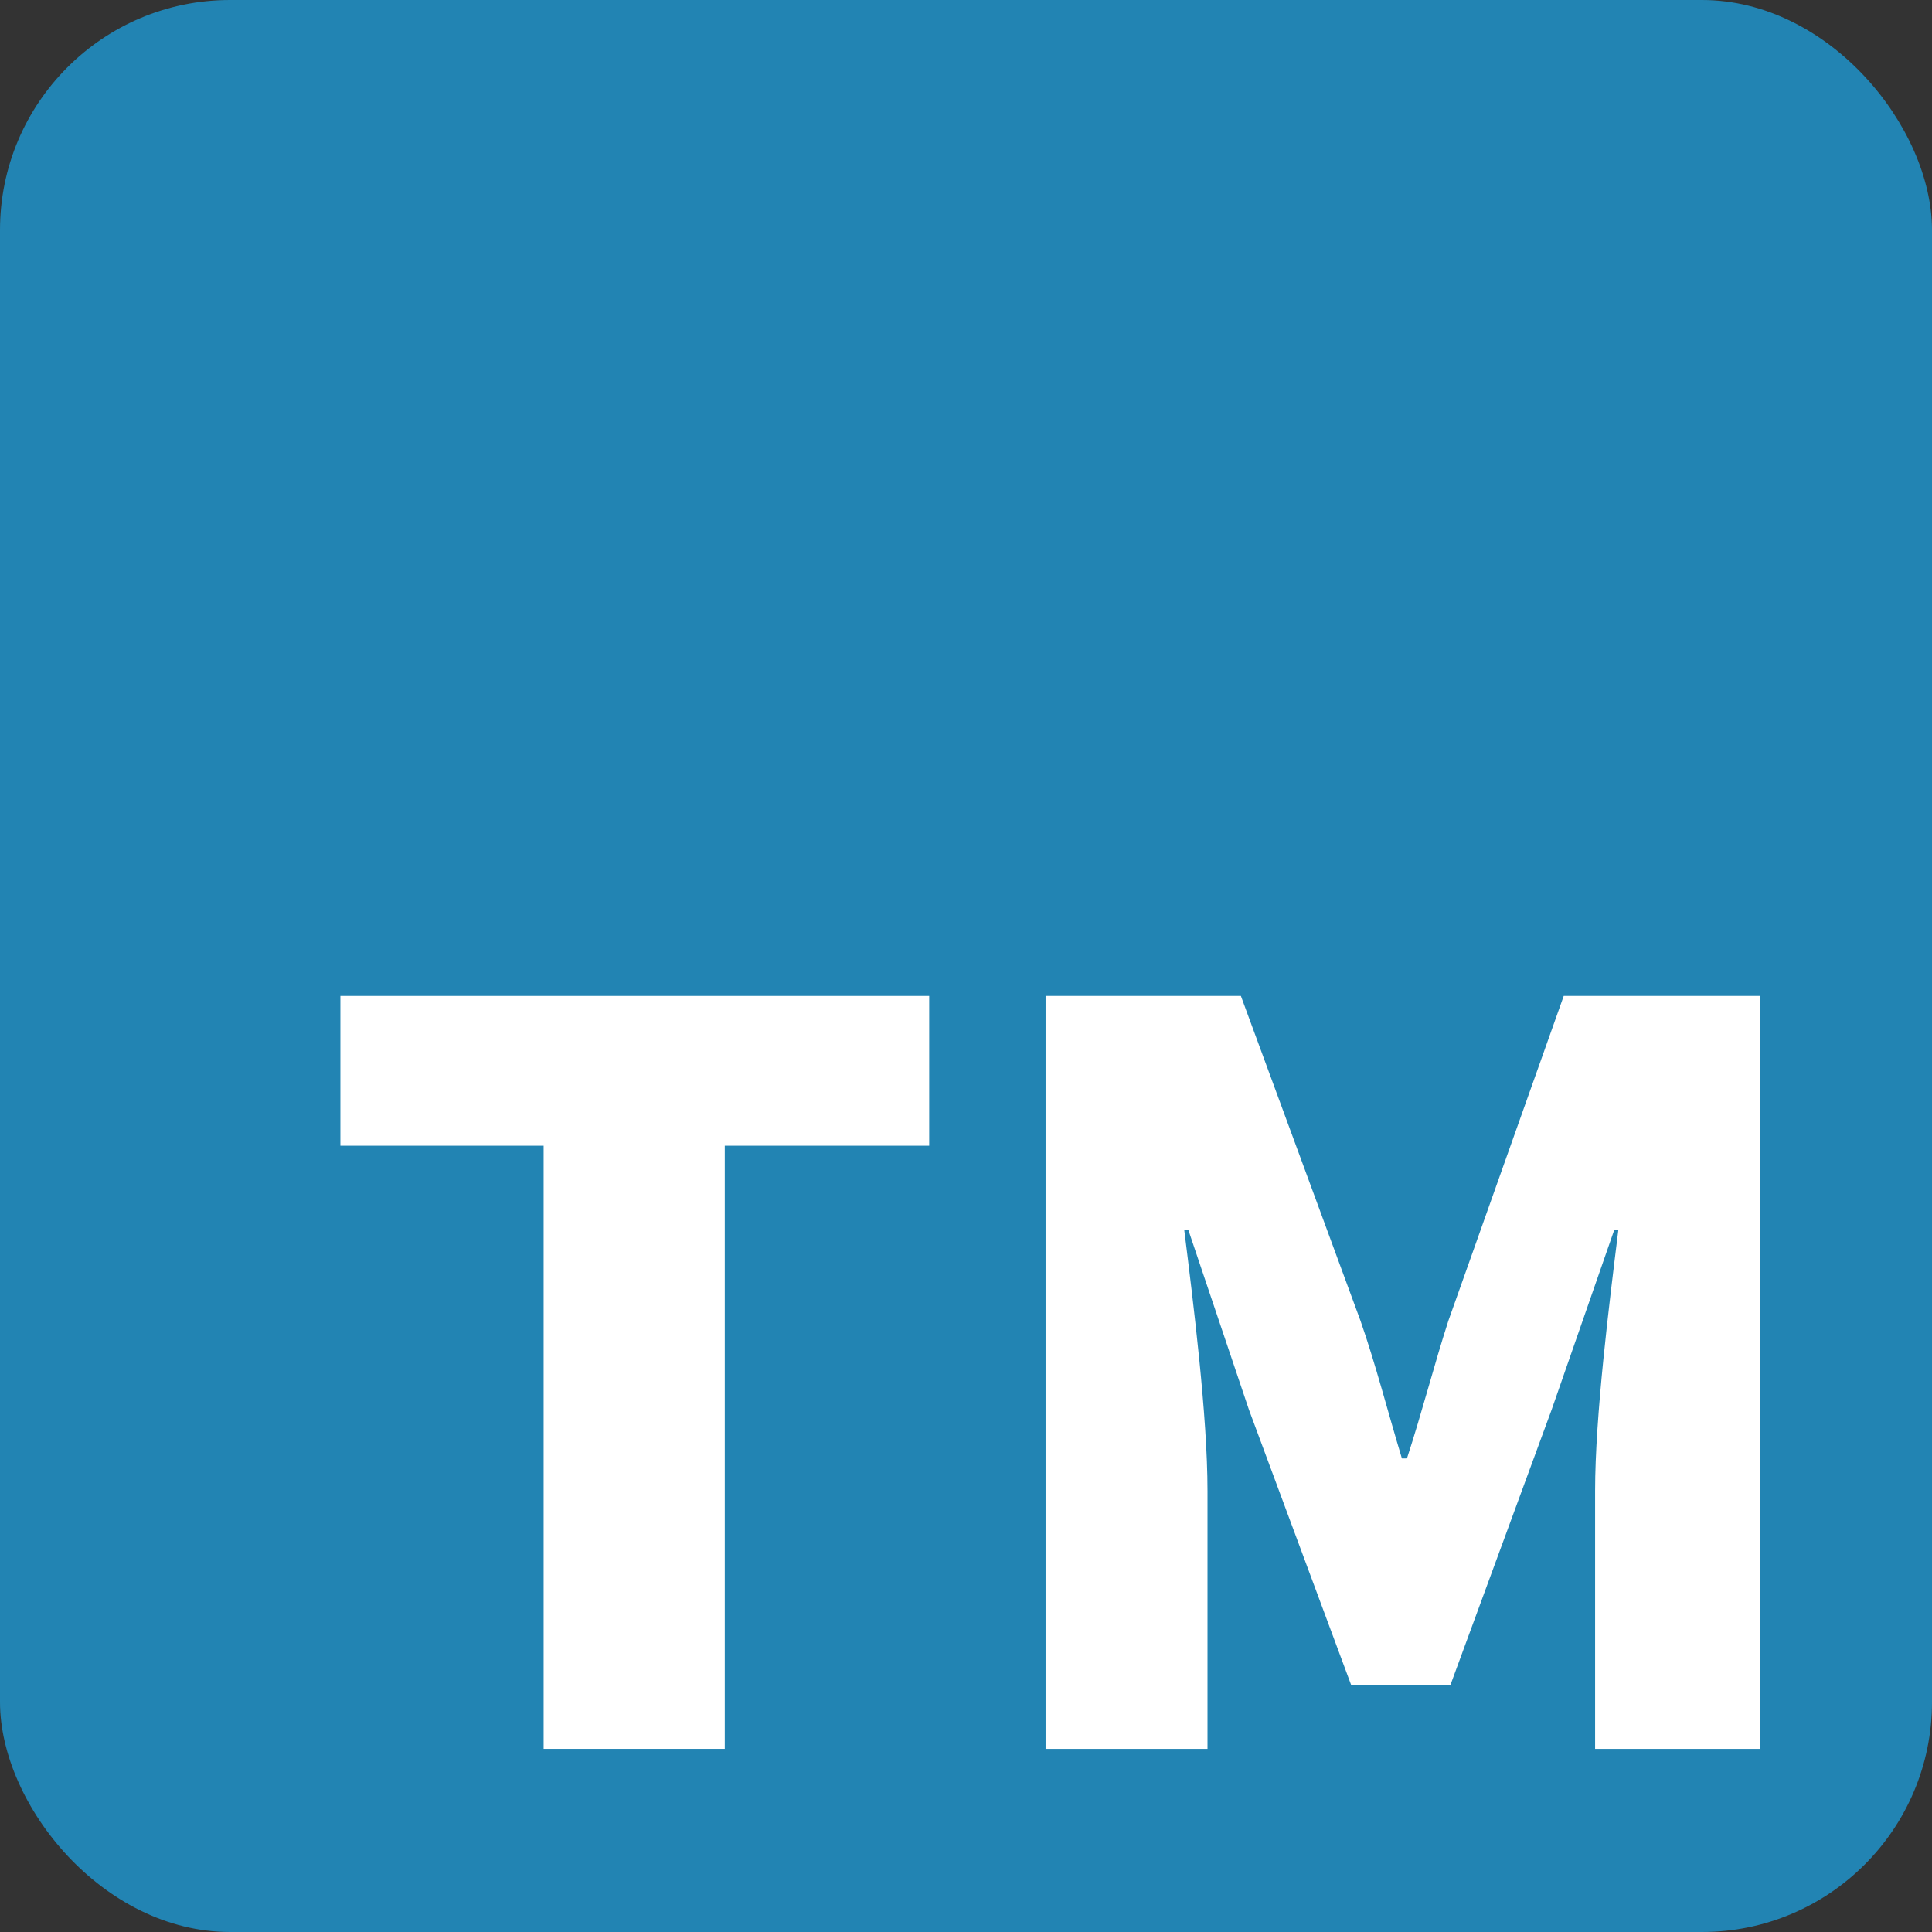 <svg xmlns="http://www.w3.org/2000/svg" viewBox="0 0 420 420"><rect x="0" y="0" width="420" height="420" fill="#333333" stroke="none"/><defs><style>.cls-1{fill:#2284b3;}.cls-2{fill:#fff;}</style></defs><g id="Layer_2" data-name="Layer 2"><g id="Layer_1-2" data-name="Layer 1"><rect class="cls-1" width="420" height="420" rx="50"/><path class="cls-2" d="M118.18,249.07H74V216.51H202v32.56H157.56V380.19H118.18Z"/><path class="cls-2" d="M227.3,216.51h42.46l26,70.62c3.3,9.46,5.94,19.8,9,29.92h1.1c3.3-10.12,5.94-20.46,9-29.92l25.08-70.62h42.68V380.19H346.76v-56.1c0-16.28,3.08-40.7,5.06-56.76h-.88L337.3,306.49l-22,59.84H293.74l-22.22-59.84-13.2-39.16h-.88c2,16.06,5.06,40.48,5.06,56.76v56.1H227.3Z"/></g></g></svg>